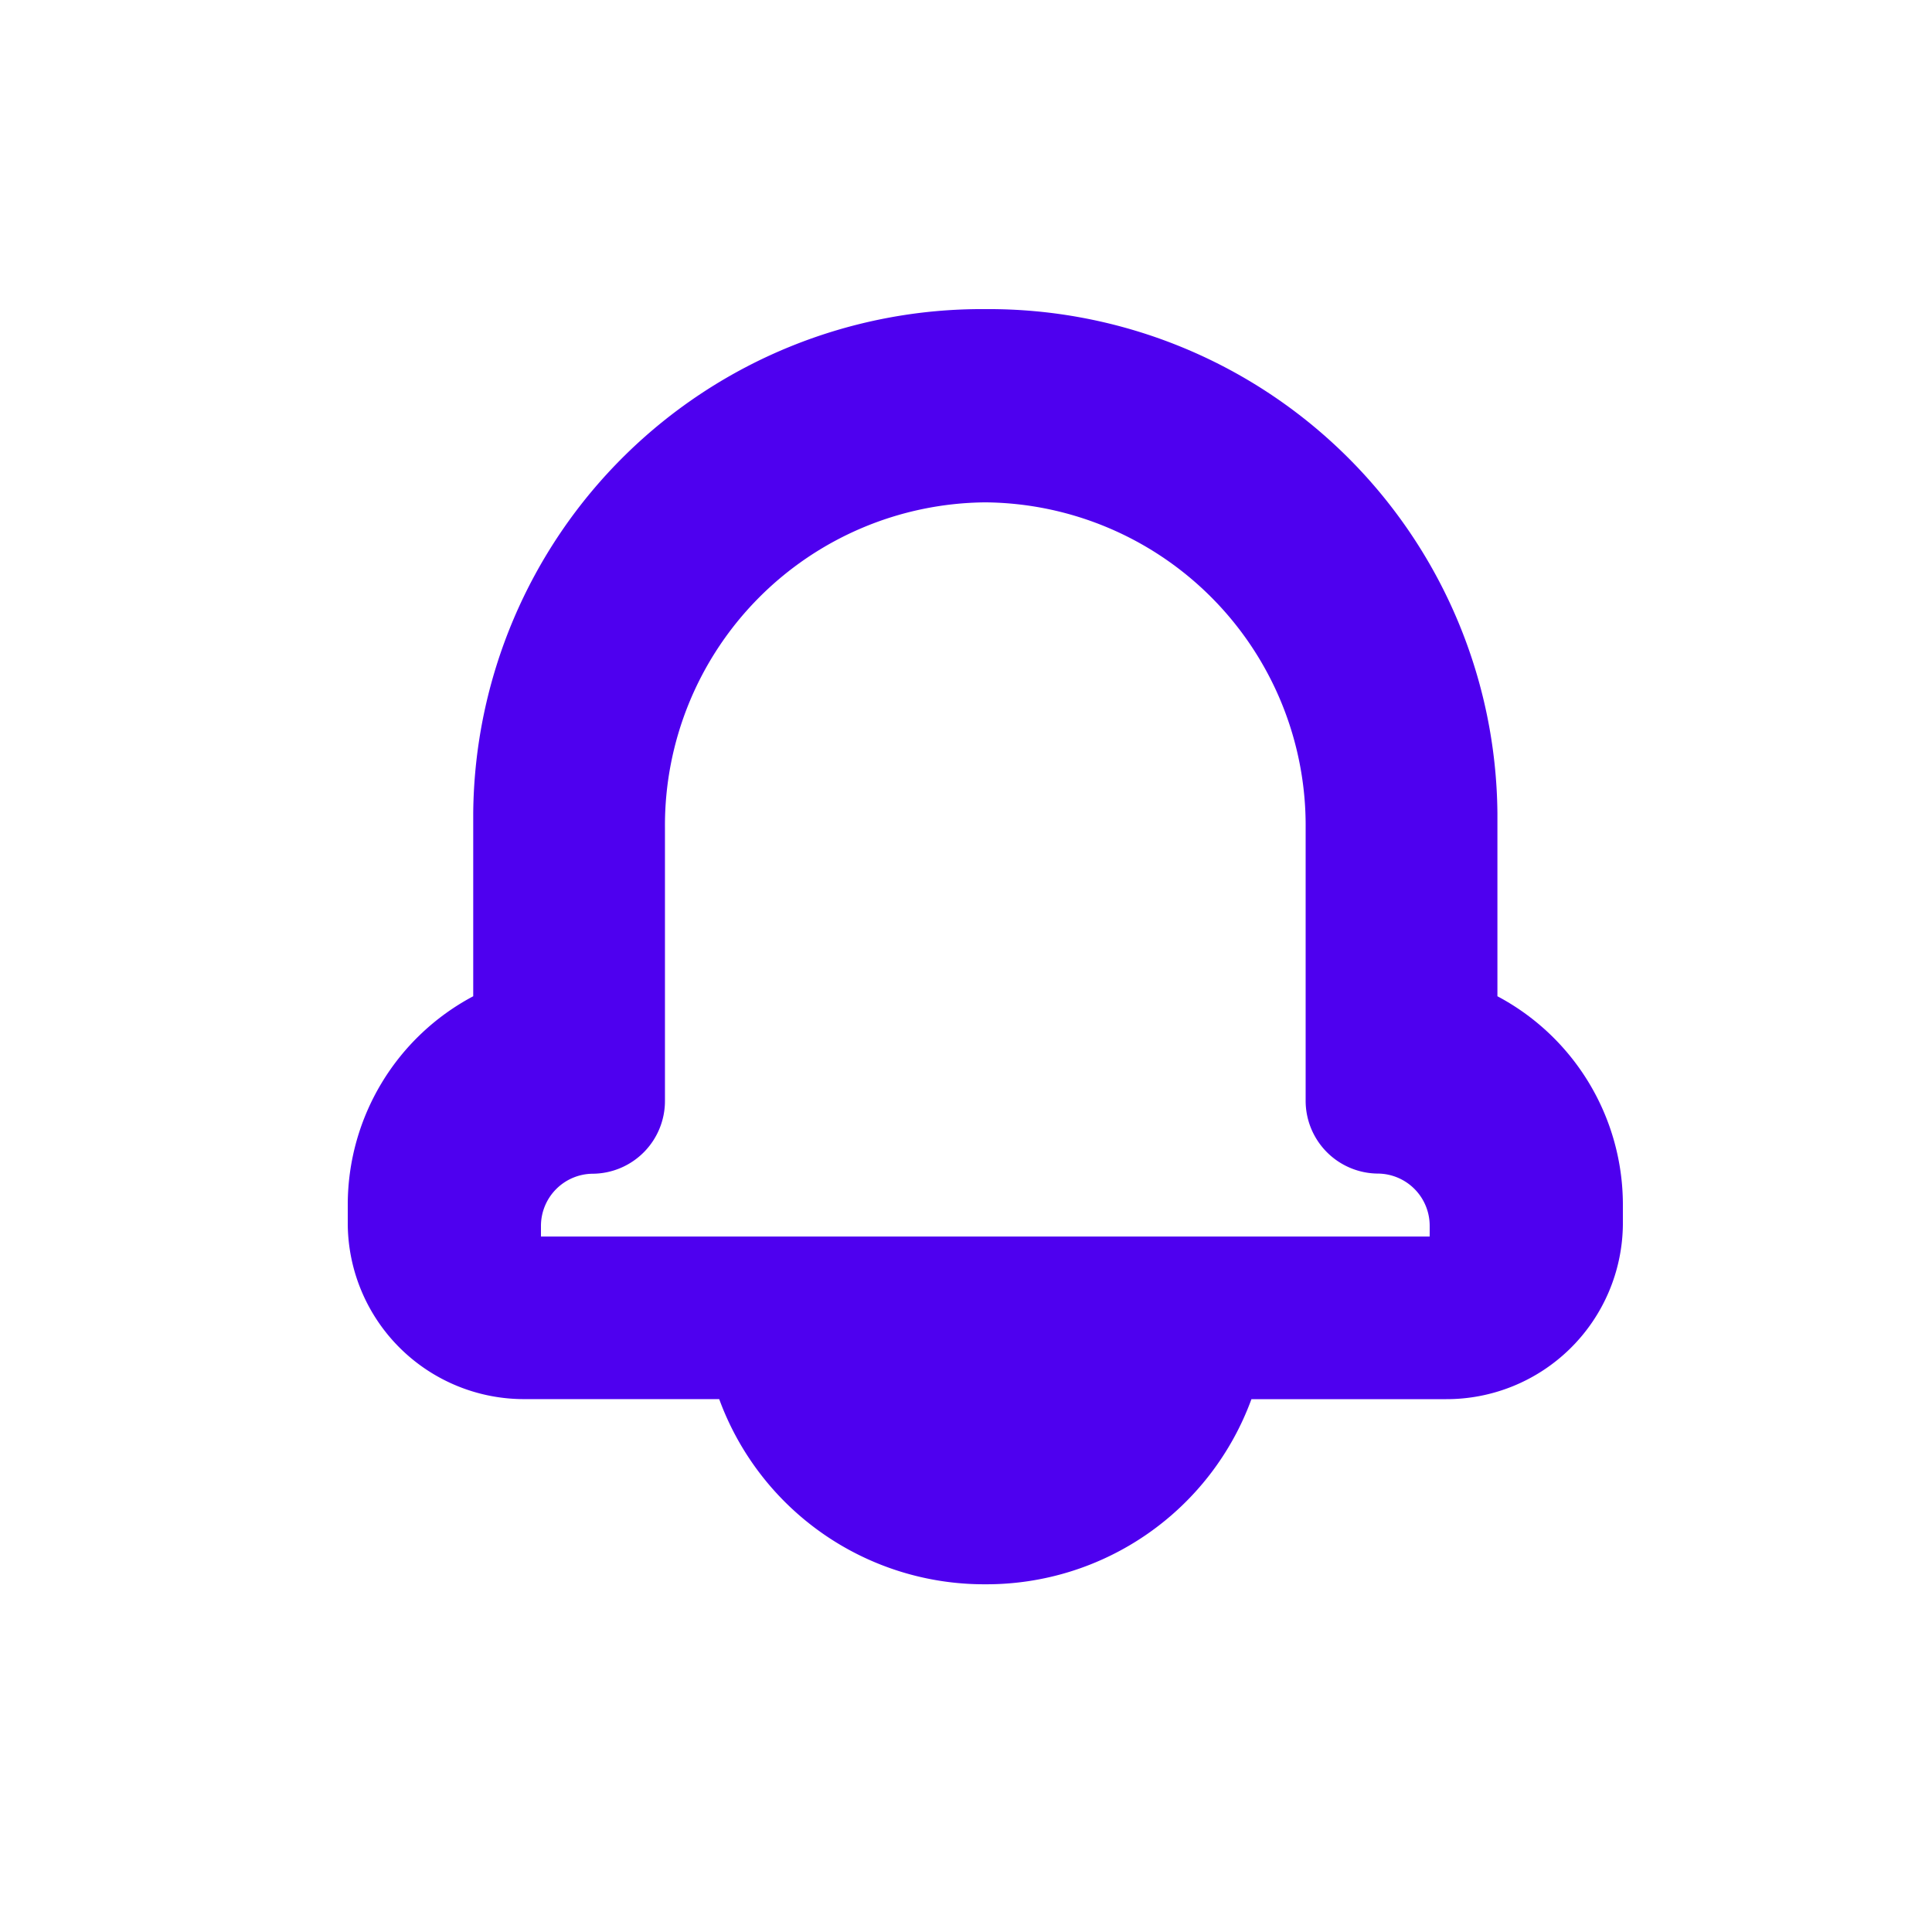 <svg xmlns="http://www.w3.org/2000/svg" xmlns:xlink="http://www.w3.org/1999/xlink" width="50" height="50" viewBox="0 0 50 50">
  <defs>
    <clipPath id="clip-notificacion">
      <rect width="50" height="50"/>
    </clipPath>
  </defs>
  <g id="notificacion" clip-path="url(#clip-notificacion)">
    <path id="Fill_1" data-name="Fill 1" d="M16.5,32.673a7.3,7.3,0,0,1-6.887-4.792H4.6A4.563,4.563,0,0,1,0,23.361v-.535a6.11,6.11,0,0,1,3.247-5.371V12.712A13.162,13.162,0,0,1,16.5-.328,13.163,13.163,0,0,1,29.753,12.712v4.743A6.11,6.11,0,0,1,33,22.827v.535a4.564,4.564,0,0,1-4.6,4.52H23.387A7.3,7.3,0,0,1,16.5,32.673Zm0-28a8.362,8.362,0,0,0-8.291,8.413v7.062a1.883,1.883,0,0,1-1.867,1.9A1.351,1.351,0,0,0,5,23.4v.273H28V23.4a1.351,1.351,0,0,0-1.342-1.356,1.884,1.884,0,0,1-1.868-1.9V13.086A8.362,8.362,0,0,0,16.5,4.673Z" transform="translate(9 8.328)" fill="#4e00ef"/>
  </g>
</svg>
